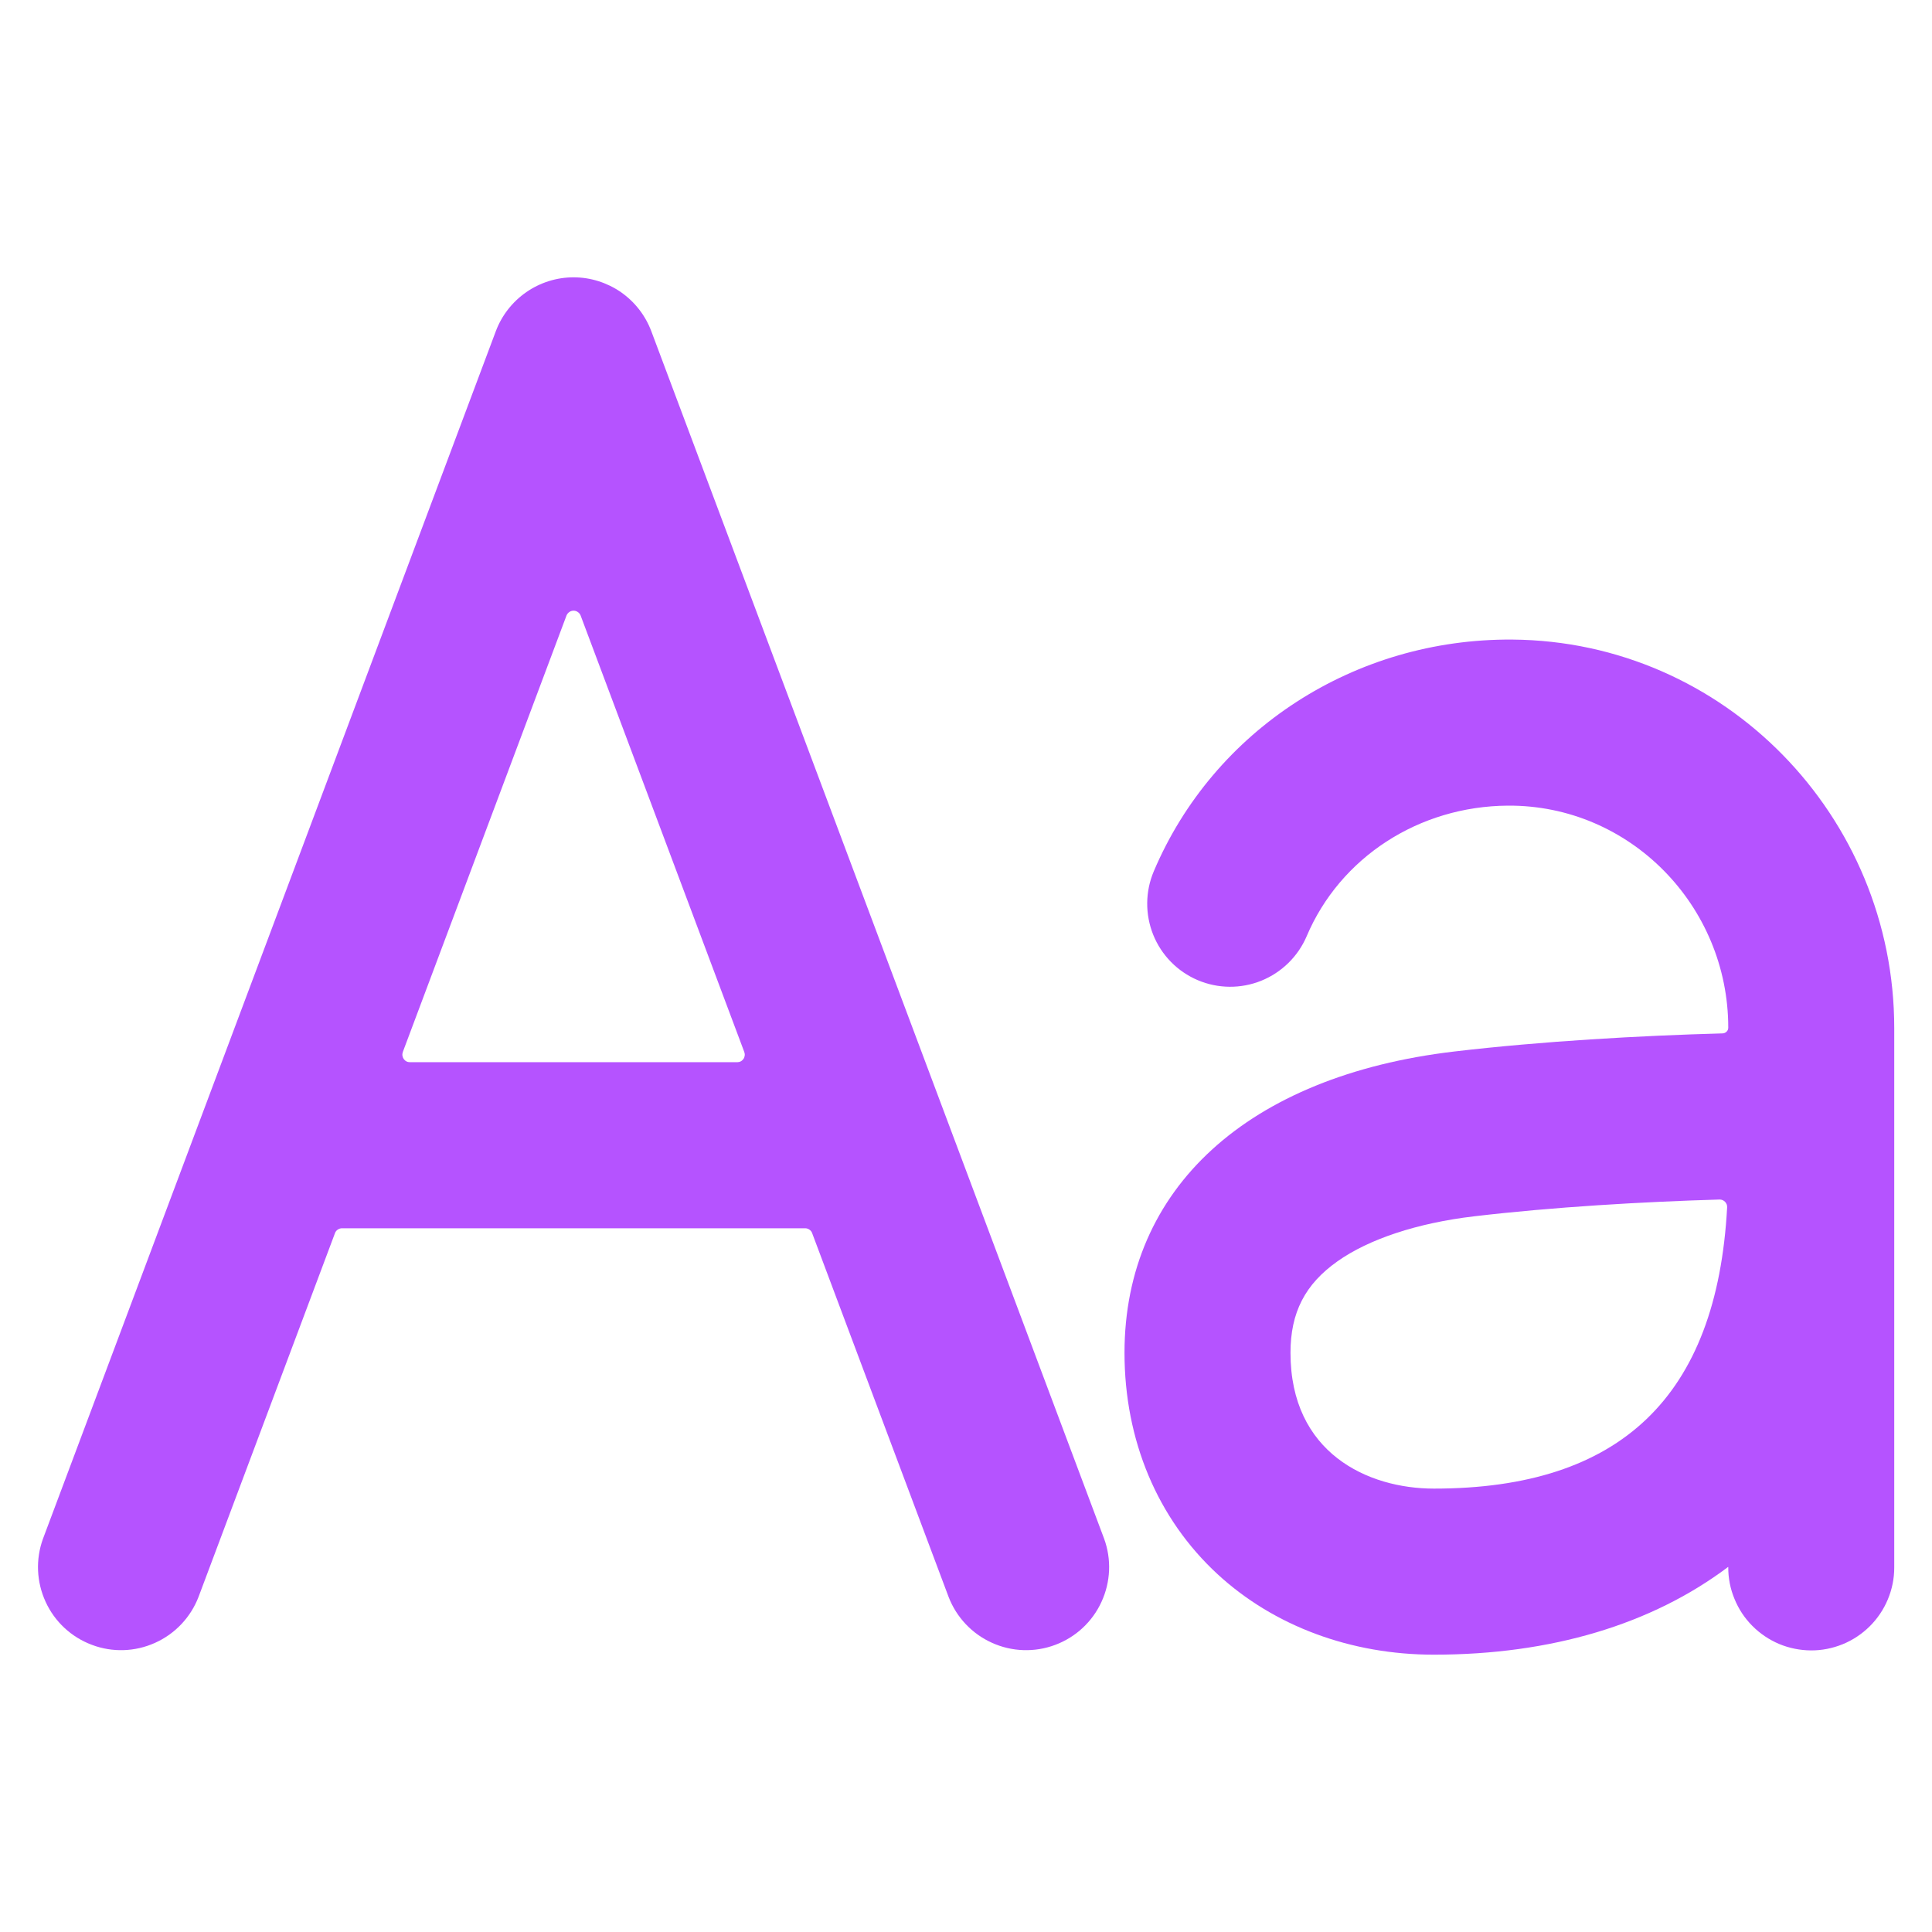 <svg width="24" height="24" viewBox="0 0 24 24" fill="none" xmlns="http://www.w3.org/2000/svg">
<g id="text">
<g id="Vector">
<path d="M13.716 19.115L8.091 4.115C8.017 3.918 7.885 3.749 7.713 3.629C7.54 3.51 7.335 3.445 7.125 3.445C6.915 3.445 6.71 3.51 6.538 3.629C6.365 3.749 6.233 3.918 6.159 4.115L0.534 19.115C0.441 19.37 0.453 19.652 0.567 19.899C0.68 20.146 0.887 20.338 1.142 20.433C1.396 20.529 1.678 20.52 1.926 20.408C2.174 20.297 2.368 20.092 2.466 19.838L4.161 15.319C4.167 15.301 4.179 15.286 4.195 15.275C4.211 15.264 4.229 15.258 4.248 15.258H10.002C10.021 15.258 10.04 15.264 10.055 15.275C10.071 15.286 10.083 15.301 10.089 15.319L11.784 19.838C11.882 20.092 12.076 20.297 12.324 20.408C12.572 20.52 12.854 20.529 13.109 20.433C13.363 20.338 13.57 20.146 13.683 19.899C13.797 19.652 13.809 19.37 13.716 19.115ZM5.004 13.068L7.037 7.647C7.044 7.629 7.056 7.614 7.072 7.603C7.087 7.592 7.106 7.586 7.125 7.586C7.144 7.586 7.163 7.592 7.178 7.603C7.194 7.614 7.206 7.629 7.213 7.647L9.246 13.069C9.251 13.083 9.253 13.098 9.251 13.113C9.249 13.128 9.244 13.143 9.235 13.155C9.226 13.167 9.215 13.178 9.201 13.185C9.188 13.192 9.173 13.195 9.158 13.195H5.092C5.077 13.195 5.062 13.192 5.049 13.185C5.035 13.178 5.024 13.167 5.015 13.155C5.007 13.143 5.001 13.128 4.999 13.113C4.997 13.098 4.999 13.083 5.004 13.069V13.068Z" fill="#B553FF"/>
<path d="M18.786 7.945C16.831 7.931 15.079 9.064 14.333 10.823C14.226 11.075 14.224 11.359 14.326 11.613C14.428 11.866 14.627 12.069 14.879 12.176C15.131 12.283 15.415 12.285 15.668 12.183C15.922 12.08 16.125 11.881 16.232 11.63C16.648 10.65 17.627 10.015 18.731 10.008C20.246 9.998 21.469 11.25 21.469 12.766C21.469 12.785 21.462 12.802 21.449 12.815C21.436 12.828 21.419 12.836 21.401 12.837C20.373 12.865 19.155 12.934 18.067 13.062C15.501 13.364 13.969 14.763 13.969 16.805C13.969 17.892 14.379 18.867 15.125 19.555C15.825 20.2 16.781 20.555 17.813 20.555C19.266 20.555 20.517 20.18 21.466 19.466H21.469C21.468 19.602 21.494 19.736 21.546 19.861C21.597 19.987 21.672 20.101 21.768 20.197C21.863 20.293 21.976 20.369 22.101 20.422C22.226 20.474 22.36 20.501 22.496 20.502C22.631 20.503 22.765 20.476 22.891 20.425C23.016 20.374 23.13 20.298 23.226 20.203C23.322 20.108 23.399 19.994 23.451 19.869C23.503 19.745 23.531 19.611 23.531 19.475V12.772C23.531 10.139 21.422 7.965 18.786 7.945ZM17.813 18.492C16.991 18.492 16.031 18.05 16.031 16.805C16.031 16.305 16.211 15.954 16.614 15.669C17.006 15.391 17.608 15.193 18.308 15.11C19.298 14.993 20.409 14.929 21.361 14.901C21.374 14.901 21.387 14.903 21.398 14.908C21.41 14.913 21.421 14.921 21.43 14.93C21.438 14.939 21.445 14.95 21.45 14.962C21.454 14.974 21.456 14.986 21.455 14.999C21.328 17.348 20.131 18.492 17.813 18.492Z" fill="#B553FF"/>
</g>
</g>
</svg>
